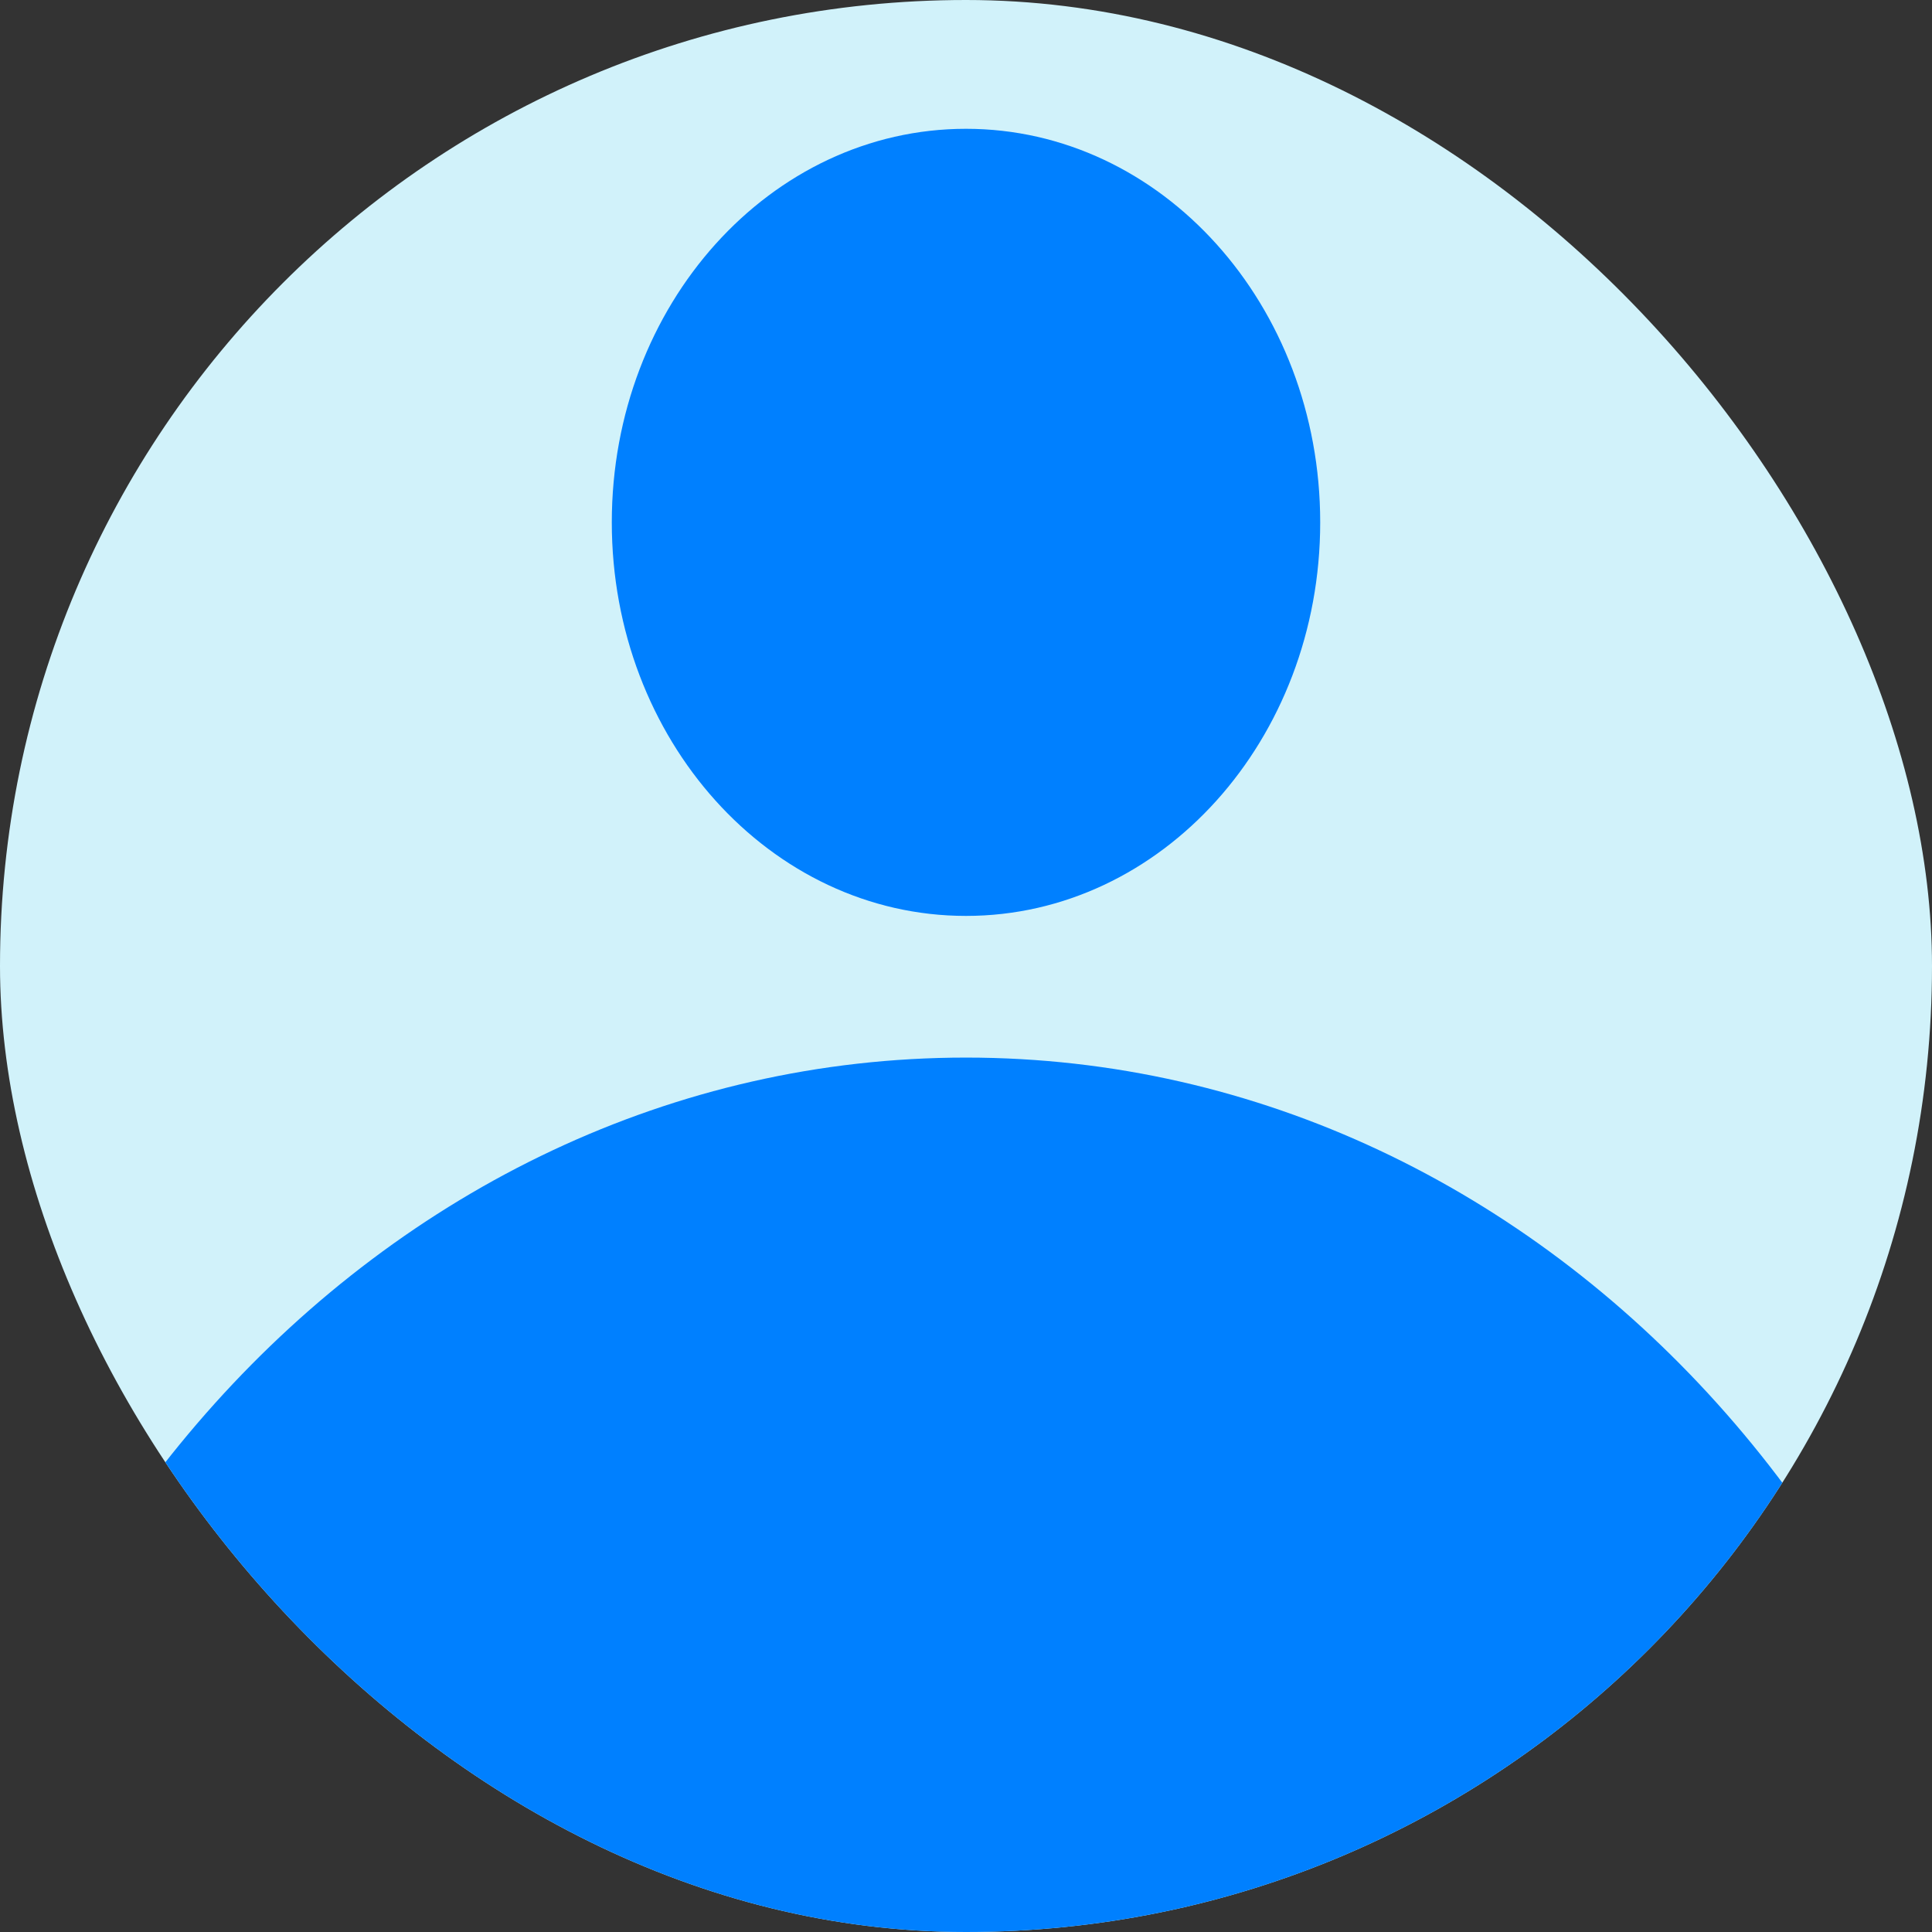 <svg width="200" height="200" viewBox="0 0 200 200" fill="none" xmlns="http://www.w3.org/2000/svg">
    <rect x="0" y="0" width="200" height="200" fill="#333333" stroke="none"/>
    <g clip-path="url(#clip0_1211_26488)">
        <rect width="200" height="200" rx="100" fill="#D1F2FA" />
        <path fill-rule="evenodd" clip-rule="evenodd"
            d="M100 94.815C120.25 94.815 136.667 76.575 136.667 54.074C136.667 31.574 120.25 13.333 100 13.333C79.75 13.333 63.333 31.574 63.333 54.074C63.333 76.575 79.75 94.815 100 94.815ZM100 354.112C160.751 354.112 210 299.35 210 231.797C210 164.244 160.751 109.481 100 109.481C39.249 109.481 -10 164.244 -10 231.797C-10 299.35 39.249 354.112 100 354.112Z"
            fill="#0080FF" />
    </g>
    <defs>
        <clipPath id="clip0_1211_26488">
            <rect width="200" height="200" rx="100" fill="white" />
        </clipPath>
    </defs>
</svg>